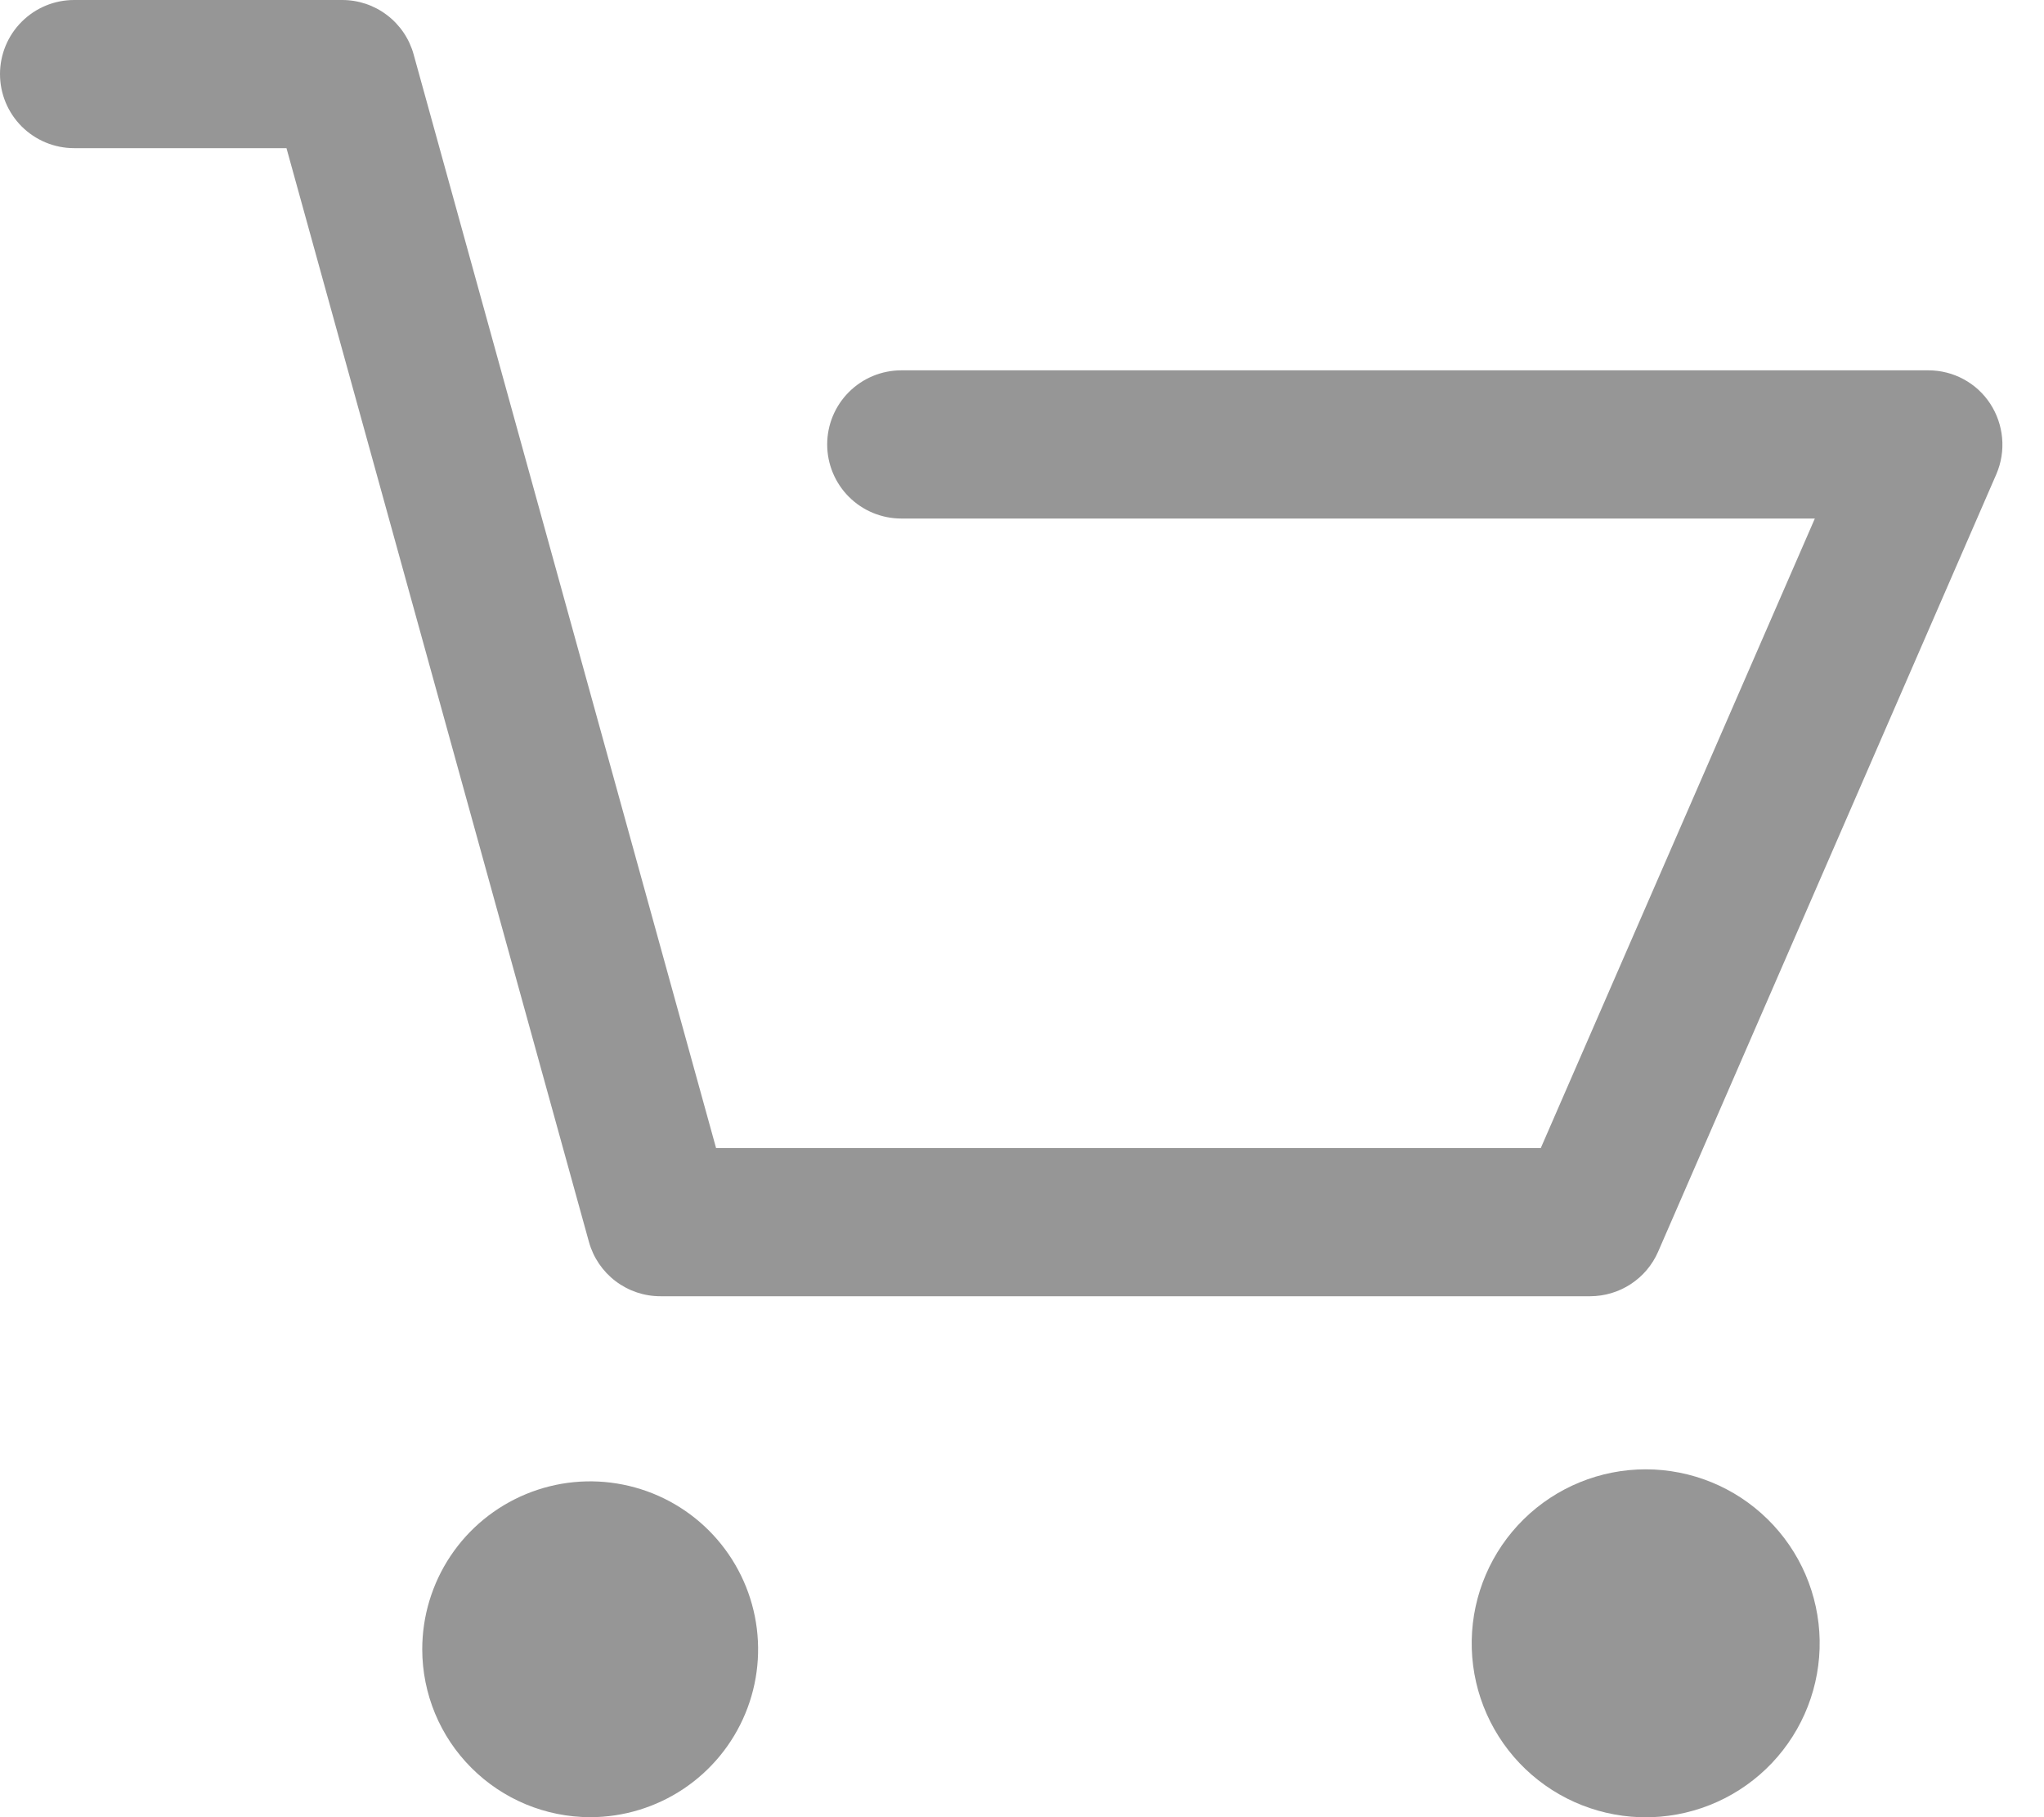 <svg width="45" height="40" viewBox="0 0 45 40" fill="none" xmlns="http://www.w3.org/2000/svg">
<path d="M1.631 3.261H6.307L12.966 27.337C13.061 27.681 13.267 27.985 13.552 28.201C13.837 28.417 14.185 28.534 14.542 28.533H35.009C35.326 28.532 35.637 28.44 35.902 28.266C36.168 28.092 36.377 27.845 36.504 27.554L43.952 10.435C44.059 10.185 44.102 9.913 44.078 9.643C44.054 9.373 43.964 9.113 43.816 8.886C43.668 8.66 43.467 8.475 43.229 8.347C42.992 8.219 42.727 8.152 42.457 8.152H19.842C19.41 8.152 18.995 8.324 18.689 8.63C18.383 8.936 18.211 9.35 18.211 9.783C18.211 10.215 18.383 10.63 18.689 10.936C18.995 11.242 19.41 11.414 19.842 11.414H39.955L33.921 25.272H15.765L9.106 1.196C9.011 0.852 8.805 0.548 8.52 0.332C8.236 0.115 7.887 -0.001 7.53 7.96196e-06H1.631C1.198 7.96196e-06 0.784 0.172 0.478 0.478C0.172 0.783 0 1.198 0 1.631C0 2.063 0.172 2.478 0.478 2.784C0.784 3.089 1.198 3.261 1.631 3.261Z" fill="#969696"/>
<path d="M12.993 40C13.724 40 14.439 39.783 15.047 39.377C15.655 38.971 16.129 38.394 16.409 37.718C16.689 37.043 16.762 36.3 16.619 35.583C16.476 34.866 16.124 34.207 15.607 33.69C15.09 33.173 14.431 32.821 13.714 32.679C12.997 32.536 12.254 32.609 11.578 32.889C10.903 33.169 10.325 33.642 9.919 34.25C9.513 34.858 9.296 35.573 9.296 36.304C9.297 37.284 9.686 38.224 10.38 38.916C11.073 39.609 12.013 39.999 12.993 40Z" fill="#969696"/>
<path d="M36.095 40H36.366C37.37 39.964 38.319 39.536 39.01 38.808C39.701 38.079 40.078 37.109 40.061 36.105C40.043 35.101 39.632 34.145 38.915 33.441C38.199 32.737 37.235 32.343 36.231 32.343C35.227 32.343 34.263 32.737 33.546 33.441C32.83 34.145 32.419 35.101 32.401 36.105C32.383 37.109 32.76 38.079 33.451 38.808C34.142 39.536 35.092 39.964 36.095 40Z" fill="#969696"/>
</svg>
